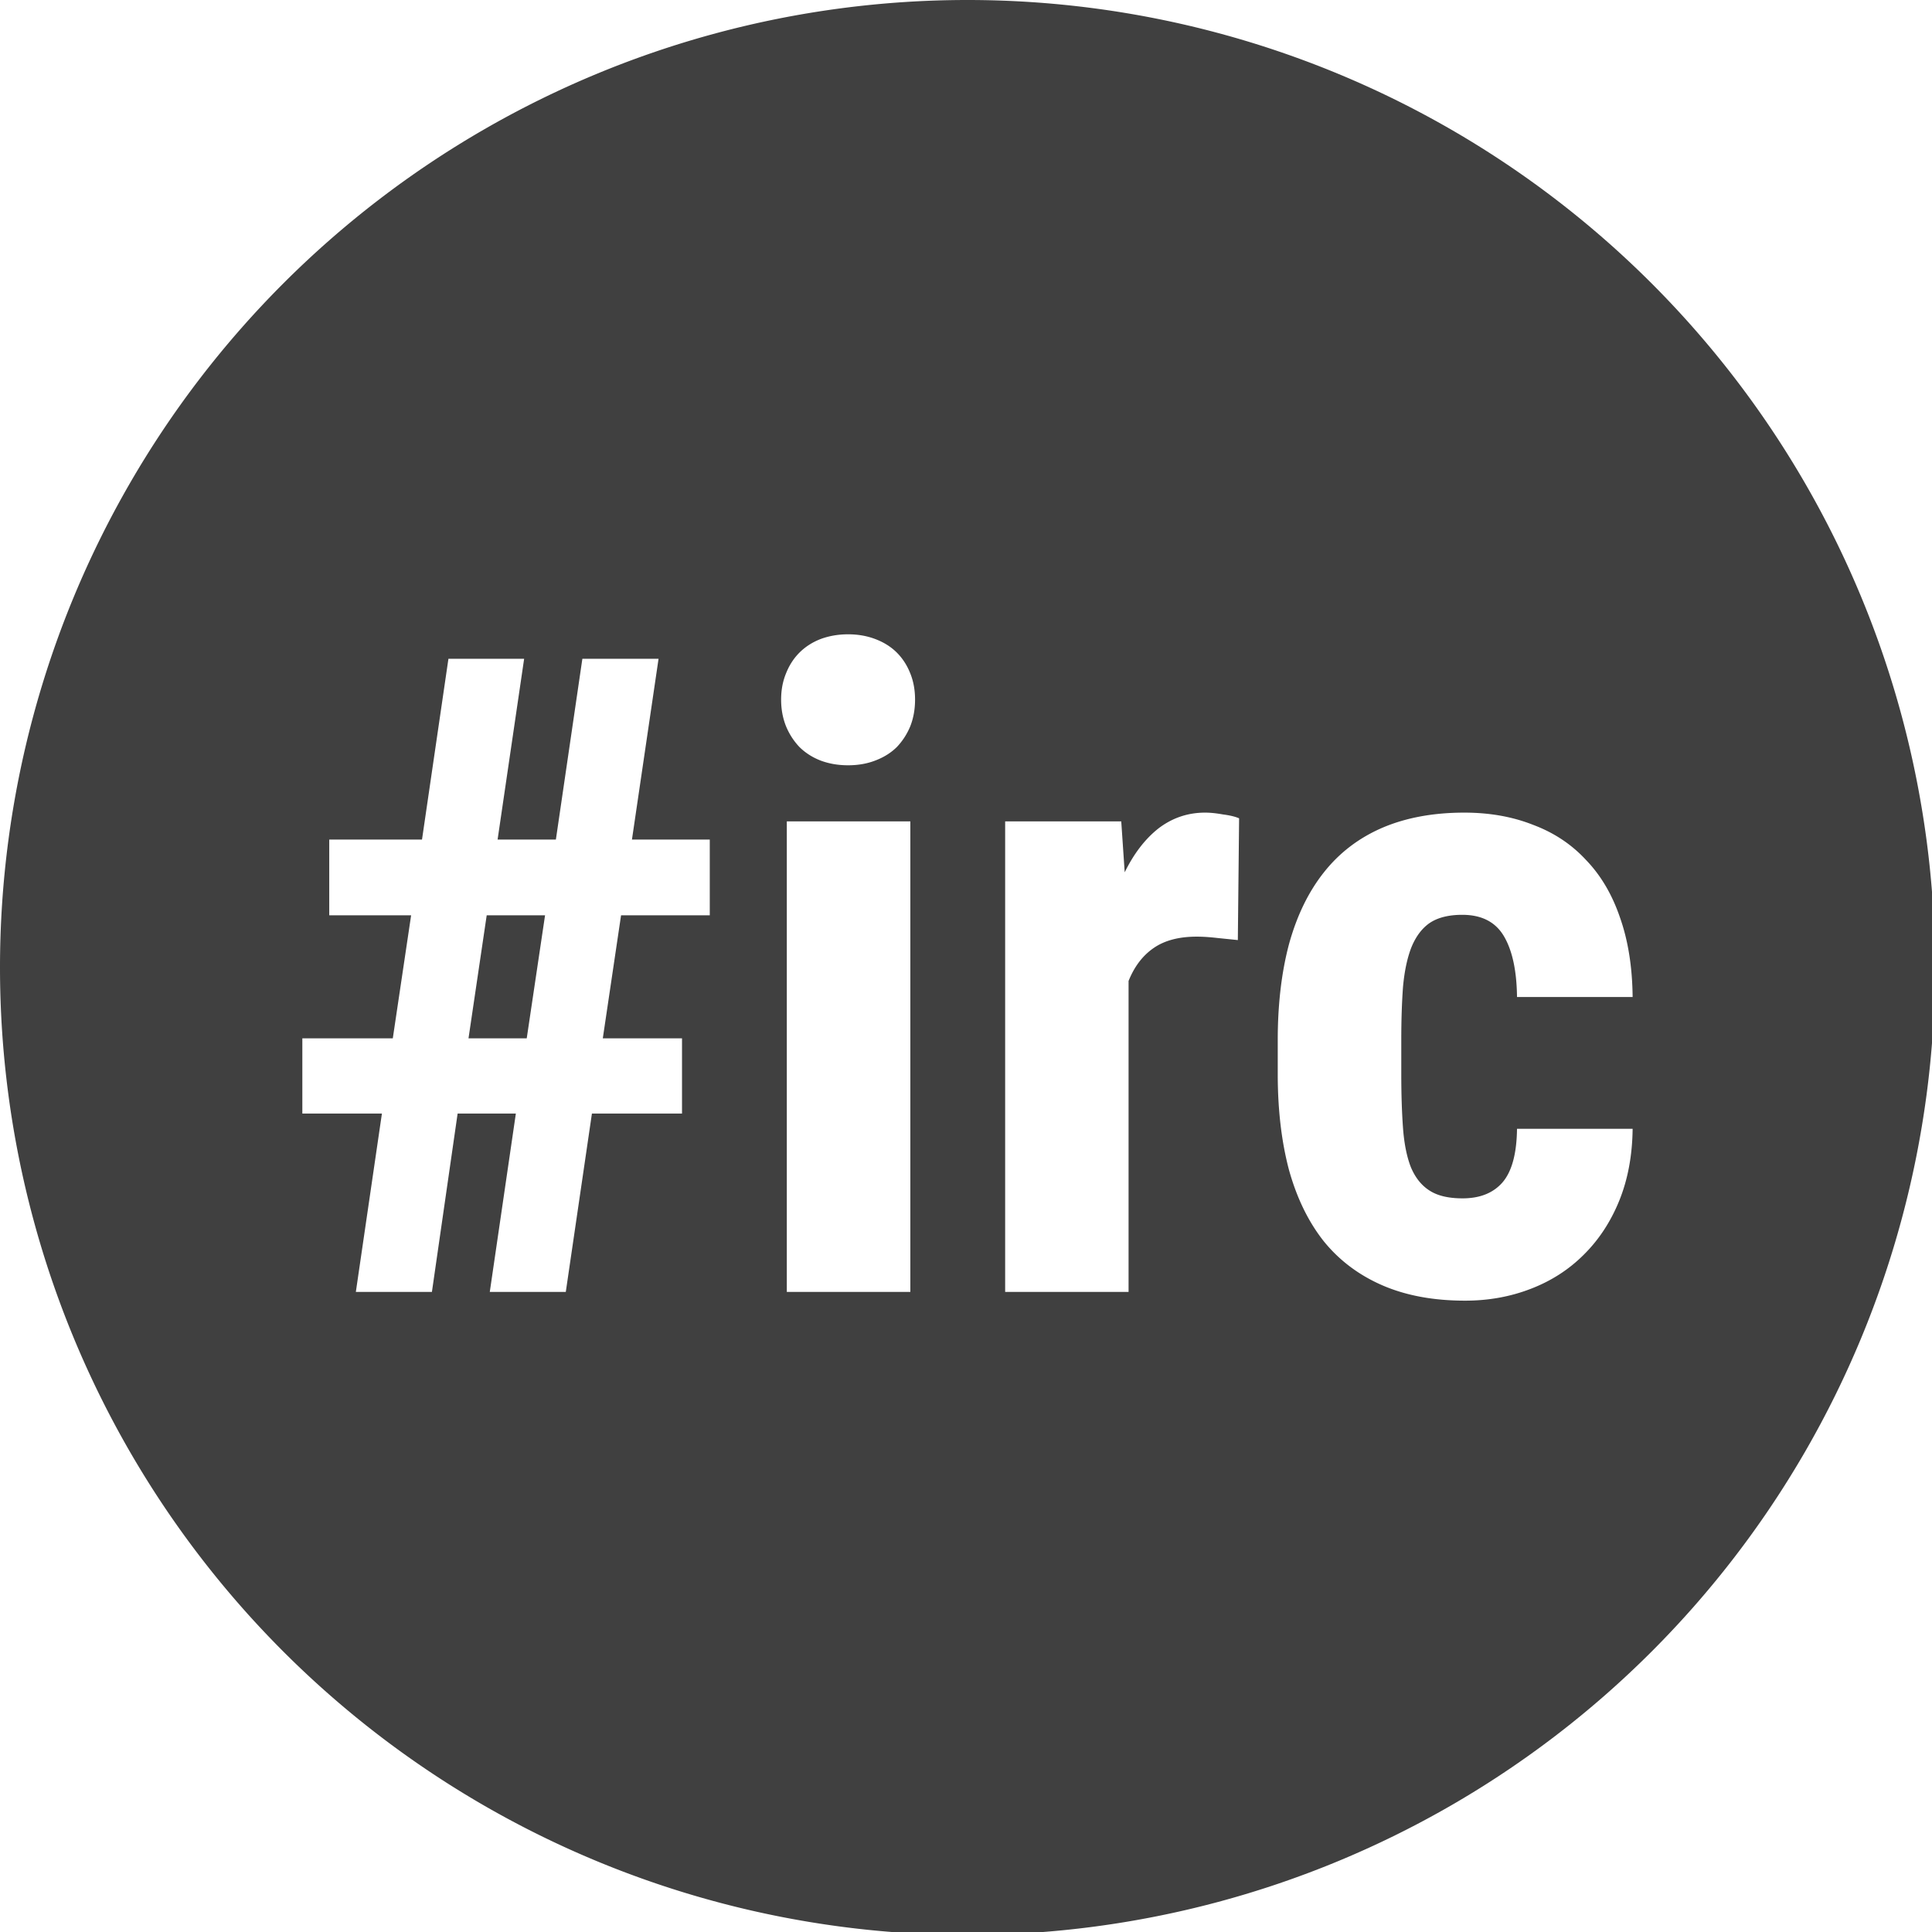 <?xml version="1.0" encoding="UTF-8" standalone="no"?>
<!-- Created with Inkscape (http://www.inkscape.org/) -->

<svg
   xmlns:dc="http://purl.org/dc/elements/1.1/"
   xmlns:cc="http://creativecommons.org/ns#"
   xmlns:rdf="http://www.w3.org/1999/02/22-rdf-syntax-ns#"
   xmlns:svg="http://www.w3.org/2000/svg"
   xmlns="http://www.w3.org/2000/svg"
   xmlns:sodipodi="http://sodipodi.sourceforge.net/DTD/sodipodi-0.dtd"
   xmlns:inkscape="http://www.inkscape.org/namespaces/inkscape"
   width="32"
   height="32"
   viewBox="0 0 8.467 8.467"
   version="1.1"
   id="svg8"
   inkscape:version="0.92.4 (unknown)"
   sodipodi:docname="icon-irc-dark.svg">
  <defs
     id="defs2" />
  <sodipodi:namedview
     id="base"
     pagecolor="#ffffff"
     bordercolor="#666666"
     borderopacity="1.0"
     inkscape:pageopacity="0.0"
     inkscape:pageshadow="2"
     inkscape:zoom="11.2"
     inkscape:cx="11.661596"
     inkscape:cy="15.972135"
     inkscape:document-units="px"
     inkscape:current-layer="layer1"
     showgrid="false"
     units="px"
     inkscape:window-width="1366"
     inkscape:window-height="704"
     inkscape:window-x="0"
     inkscape:window-y="27"
     inkscape:window-maximized="1" />
  <g
     inkscape:label="Layer 1"
     inkscape:groupmode="layer"
     id="layer1"
     transform="translate(0,-288.533)">
    <path
       style="opacity:1;fill:#404040;fill-opacity:1;stroke:none;stroke-width:17.174;stroke-miterlimit:4;stroke-dasharray:34.348, 34.348;stroke-dashoffset:0;stroke-opacity:1;paint-order:stroke fill markers"
       d="M 16 0 A 16 16 0 0 0 0 16 A 16 16 0 0 0 16 32 A 16 16 0 0 0 32 16 A 16 16 0 0 0 16 0 z M 14.025 10.49 C 14.193 10.49 14.344 10.518 14.479 10.57 C 14.618 10.623 14.736 10.697 14.832 10.793 C 14.928 10.889 15.002 11.004 15.055 11.139 C 15.107 11.268 15.133 11.412 15.133 11.57 C 15.133 11.729 15.107 11.874 15.055 12.008 C 15.002 12.137 14.928 12.253 14.832 12.354 C 14.736 12.449 14.618 12.523 14.479 12.576 C 14.344 12.629 14.193 12.656 14.025 12.656 C 13.858 12.656 13.705 12.629 13.566 12.576 C 13.432 12.523 13.317 12.449 13.221 12.354 C 13.125 12.253 13.051 12.137 12.998 12.008 C 12.945 11.874 12.918 11.729 12.918 11.57 C 12.918 11.412 12.945 11.268 12.998 11.139 C 13.051 11.004 13.125 10.889 13.221 10.793 C 13.317 10.697 13.432 10.623 13.566 10.57 C 13.705 10.518 13.858 10.49 14.025 10.49 z M 7.416 10.895 L 8.668 10.895 L 8.229 13.885 L 9.193 13.885 L 9.631 10.895 L 10.891 10.895 L 10.451 13.885 L 11.738 13.885 L 11.738 15.137 L 10.271 15.137 L 9.969 17.172 L 11.279 17.172 L 11.279 18.416 L 9.789 18.416 L 9.357 21.365 L 8.1 21.365 L 8.531 18.416 L 7.568 18.416 L 7.143 21.365 L 5.885 21.365 L 6.316 18.416 L 5 18.416 L 5 17.172 L 6.496 17.172 L 6.799 15.137 L 5.445 15.137 L 5.445 13.885 L 6.979 13.885 L 7.416 10.895 z M 19.93 13.439 C 20.021 13.439 20.119 13.45 20.225 13.469 C 20.335 13.483 20.425 13.504 20.492 13.533 L 20.471 15.547 C 20.38 15.537 20.265 15.526 20.131 15.512 C 20.001 15.497 19.889 15.49 19.793 15.49 C 19.5 15.49 19.264 15.551 19.082 15.676 C 18.9 15.8 18.76 15.983 18.664 16.223 L 18.664 21.365 L 16.623 21.365 L 16.623 13.584 L 18.543 13.584 L 18.6 14.426 C 18.753 14.114 18.94 13.872 19.16 13.699 C 19.386 13.527 19.642 13.439 19.93 13.439 z M 24.217 13.439 C 24.634 13.439 25.013 13.506 25.354 13.641 C 25.699 13.77 25.991 13.964 26.23 14.223 C 26.475 14.477 26.662 14.795 26.791 15.174 C 26.925 15.553 26.995 15.99 27 16.488 L 25.088 16.488 C 25.083 16.052 25.01 15.717 24.871 15.482 C 24.732 15.247 24.503 15.129 24.182 15.129 C 23.956 15.129 23.775 15.175 23.641 15.266 C 23.511 15.357 23.412 15.493 23.34 15.67 C 23.273 15.843 23.227 16.057 23.203 16.316 C 23.184 16.571 23.174 16.866 23.174 17.201 L 23.174 17.762 C 23.174 18.102 23.184 18.401 23.203 18.66 C 23.222 18.914 23.265 19.128 23.332 19.301 C 23.404 19.473 23.506 19.603 23.641 19.689 C 23.775 19.776 23.957 19.818 24.188 19.818 C 24.47 19.818 24.688 19.733 24.842 19.561 C 25 19.383 25.083 19.085 25.088 18.668 L 27 18.668 C 26.995 19.109 26.921 19.507 26.777 19.861 C 26.634 20.211 26.437 20.509 26.188 20.754 C 25.943 20.998 25.652 21.185 25.316 21.314 C 24.981 21.444 24.619 21.51 24.23 21.51 C 23.708 21.51 23.254 21.426 22.865 21.258 C 22.477 21.09 22.153 20.848 21.895 20.531 C 21.64 20.21 21.448 19.817 21.318 19.352 C 21.194 18.886 21.131 18.356 21.131 17.762 L 21.131 17.201 C 21.131 16.607 21.194 16.076 21.318 15.611 C 21.448 15.141 21.64 14.747 21.895 14.426 C 22.149 14.105 22.469 13.859 22.857 13.691 C 23.246 13.524 23.699 13.439 24.217 13.439 z M 13.012 13.584 L 15.055 13.584 L 15.055 21.365 L 13.012 21.365 L 13.012 13.584 z M 8.049 15.137 L 7.748 17.172 L 8.711 17.172 L 9.014 15.137 L 8.049 15.137 z "
       id="path815"
       transform="matrix(0.265,0,0,0.265,0,288.533)" />
  </g>
</svg>
